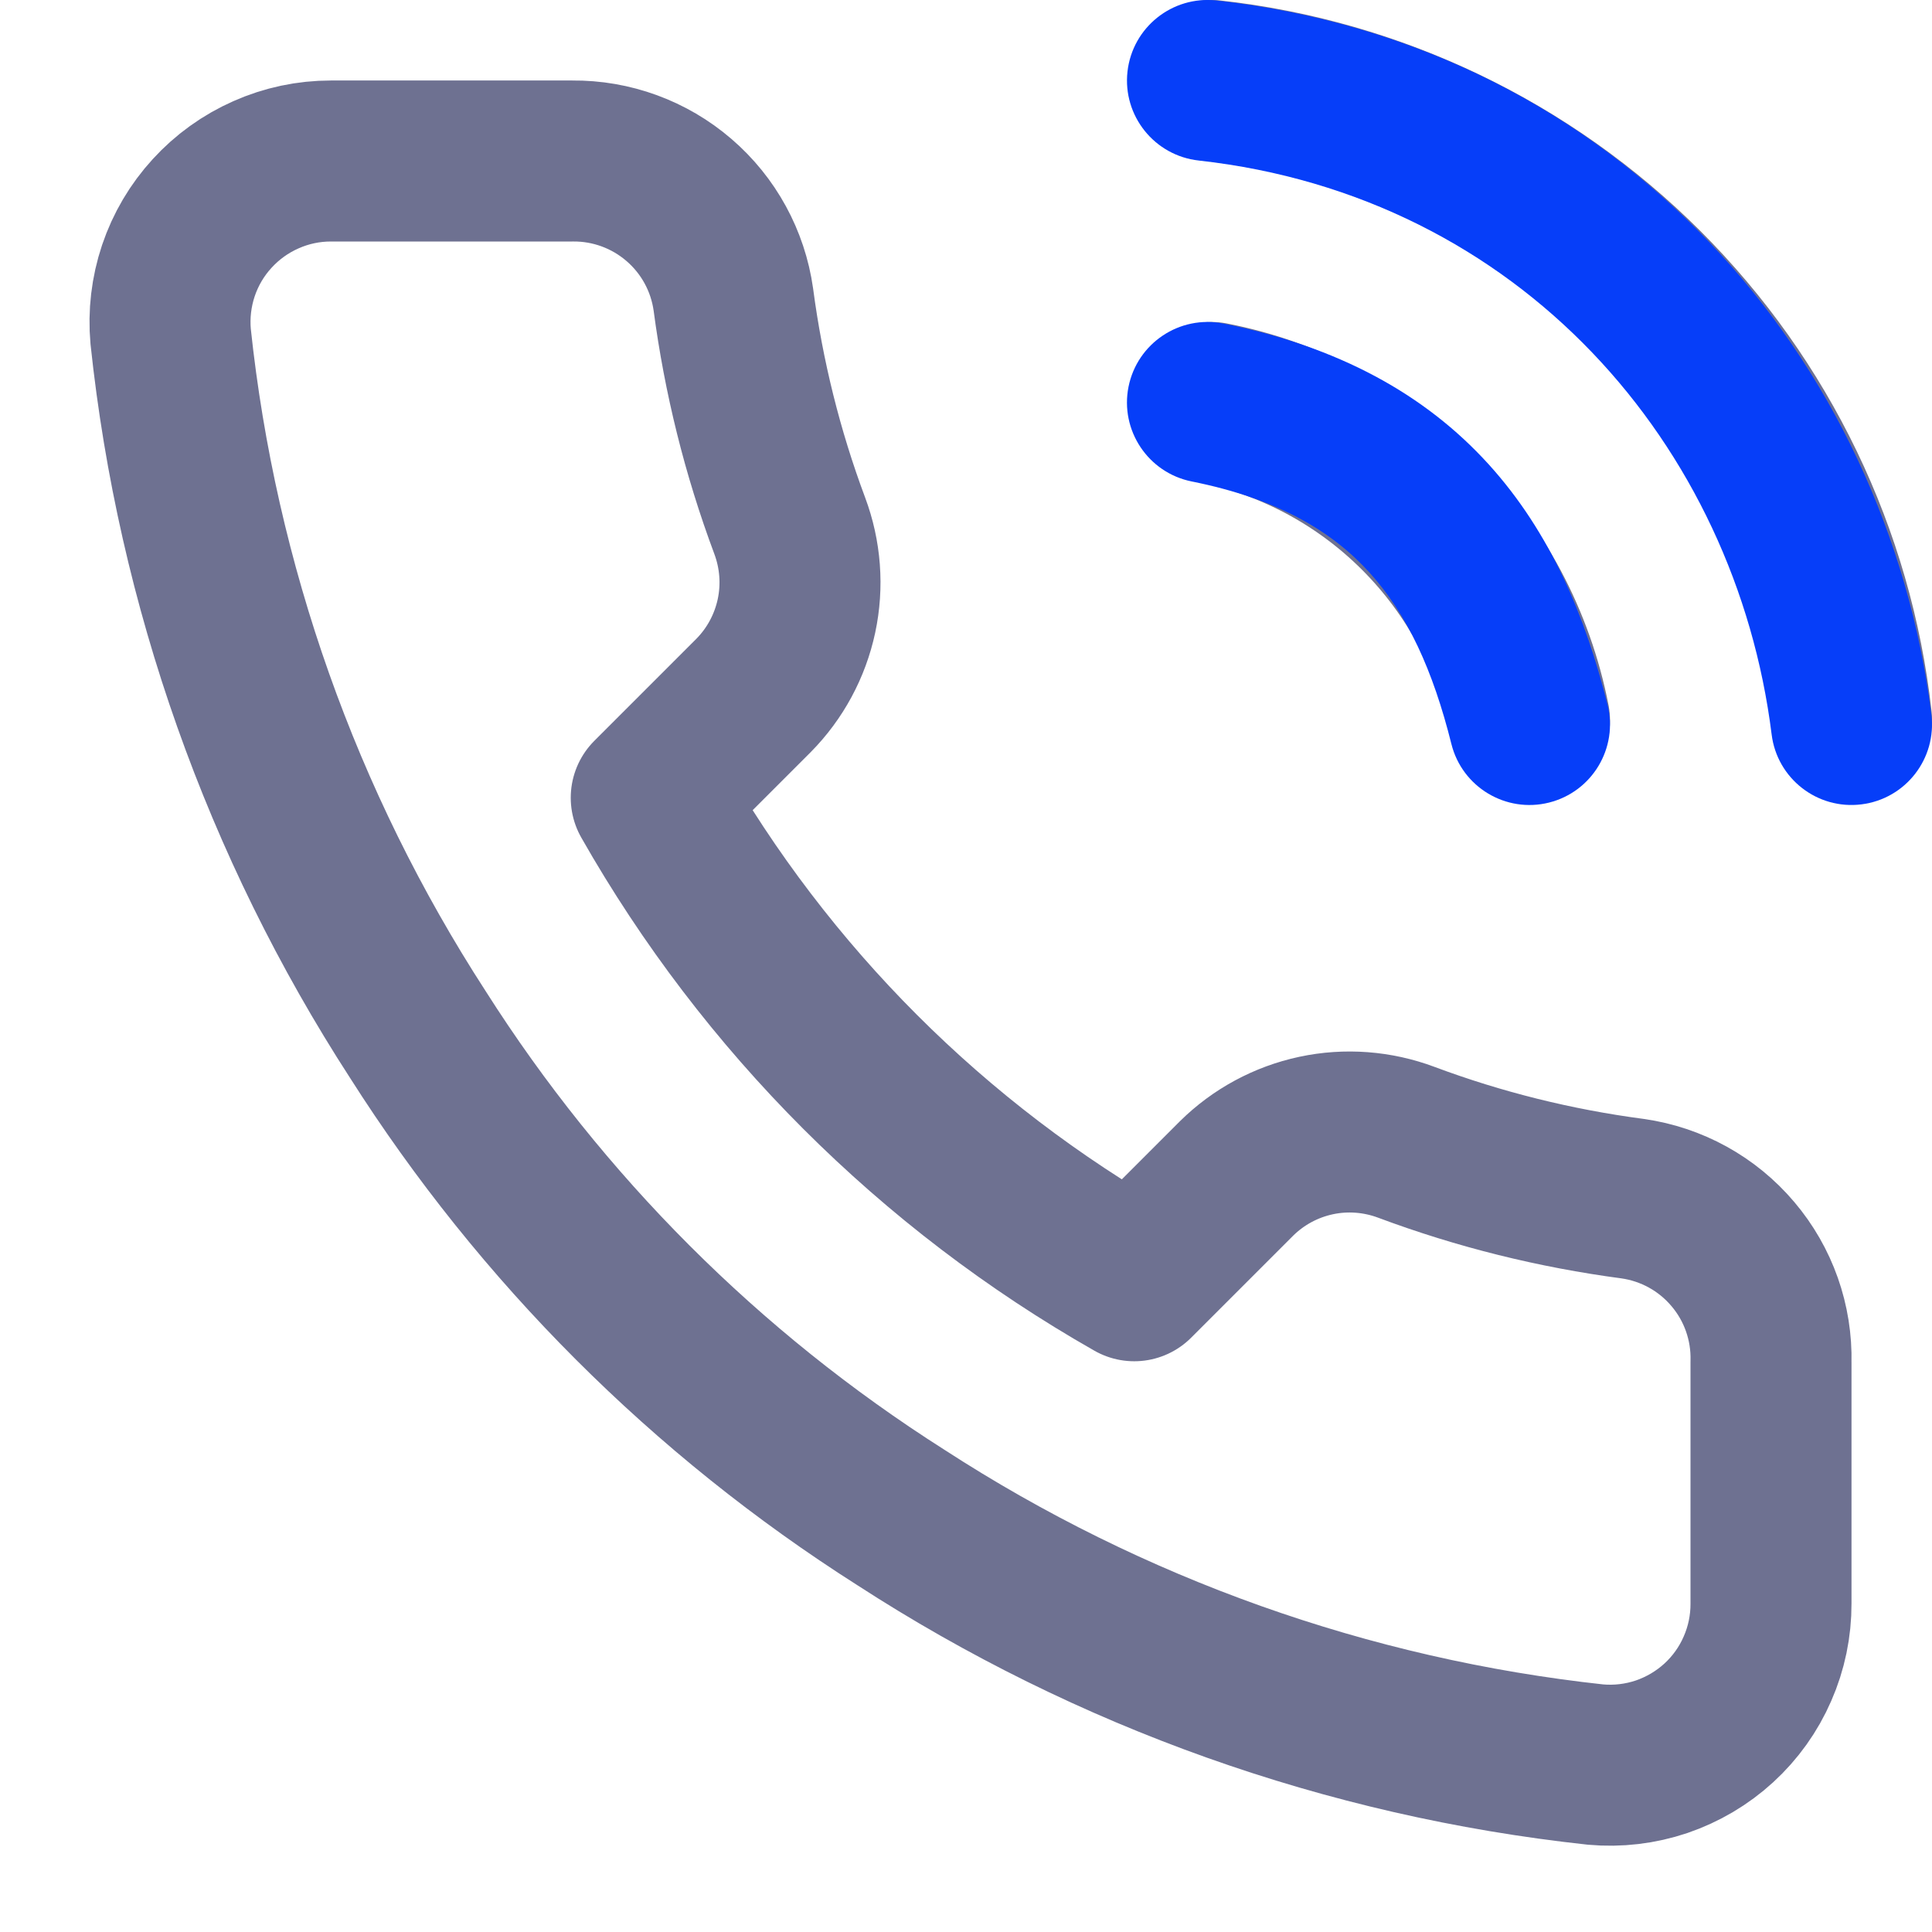 <svg width="24" height="24" viewBox="0 0 24 24" fill="none" xmlns="http://www.w3.org/2000/svg">
<path d="M15.05 5C16.027 5.191 16.924 5.668 17.628 6.372C18.332 7.076 18.809 7.973 19 8.95M15.05 1C17.079 1.225 18.971 2.134 20.416 3.577C21.861 5.02 22.772 6.911 23 8.94M22 16.92V19.92C22.001 20.198 21.944 20.474 21.832 20.729C21.721 20.985 21.557 21.214 21.352 21.402C21.147 21.59 20.904 21.733 20.641 21.823C20.377 21.912 20.097 21.945 19.82 21.92C16.743 21.586 13.787 20.534 11.19 18.85C8.774 17.315 6.725 15.266 5.19 12.85C3.5 10.241 2.448 7.271 2.12 4.18C2.095 3.903 2.128 3.625 2.216 3.362C2.305 3.098 2.447 2.857 2.635 2.652C2.822 2.447 3.05 2.283 3.304 2.171C3.558 2.058 3.832 2 4.11 2H7.11C7.595 1.995 8.066 2.167 8.434 2.484C8.802 2.8 9.042 3.239 9.11 3.72C9.237 4.68 9.471 5.623 9.81 6.53C9.944 6.888 9.974 7.277 9.894 7.651C9.814 8.025 9.629 8.368 9.36 8.64L8.09 9.91C9.513 12.414 11.586 14.486 14.09 15.91L15.36 14.64C15.632 14.371 15.975 14.186 16.349 14.106C16.723 14.026 17.112 14.056 17.47 14.19C18.377 14.529 19.32 14.763 20.28 14.89C20.766 14.959 21.209 15.203 21.526 15.578C21.844 15.952 22.012 16.43 22 16.92Z" stroke="#6E7191" stroke-width="2" stroke-linecap="round" stroke-linejoin="round"/>
<path d="M15.196 4.019C14.655 3.911 14.128 4.262 14.019 4.804C13.911 5.345 14.262 5.872 14.804 5.981L15.196 4.019ZM18.03 9.243C18.164 9.778 18.707 10.104 19.242 9.97C19.778 9.836 20.104 9.293 19.97 8.757L18.03 9.243ZM14.804 5.981C15.879 6.196 16.551 6.605 17.01 7.11C17.483 7.63 17.802 8.33 18.03 9.243L19.97 8.757C19.698 7.67 19.267 6.62 18.49 5.765C17.699 4.895 16.621 4.304 15.196 4.019L14.804 5.981Z" fill="#063EF9"/>
<path d="M15.11 0.006C14.562 -0.055 14.067 0.341 14.006 0.89C13.945 1.438 14.341 1.933 14.89 1.994L15.11 0.006ZM22.008 9.124C22.076 9.672 22.576 10.061 23.124 9.992C23.672 9.924 24.061 9.424 23.992 8.876L22.008 9.124ZM14.89 1.994C18.882 2.437 21.559 5.533 22.008 9.124L23.992 8.876C23.441 4.467 20.118 0.563 15.11 0.006L14.89 1.994Z" fill="#063EF9"/>
</svg>
